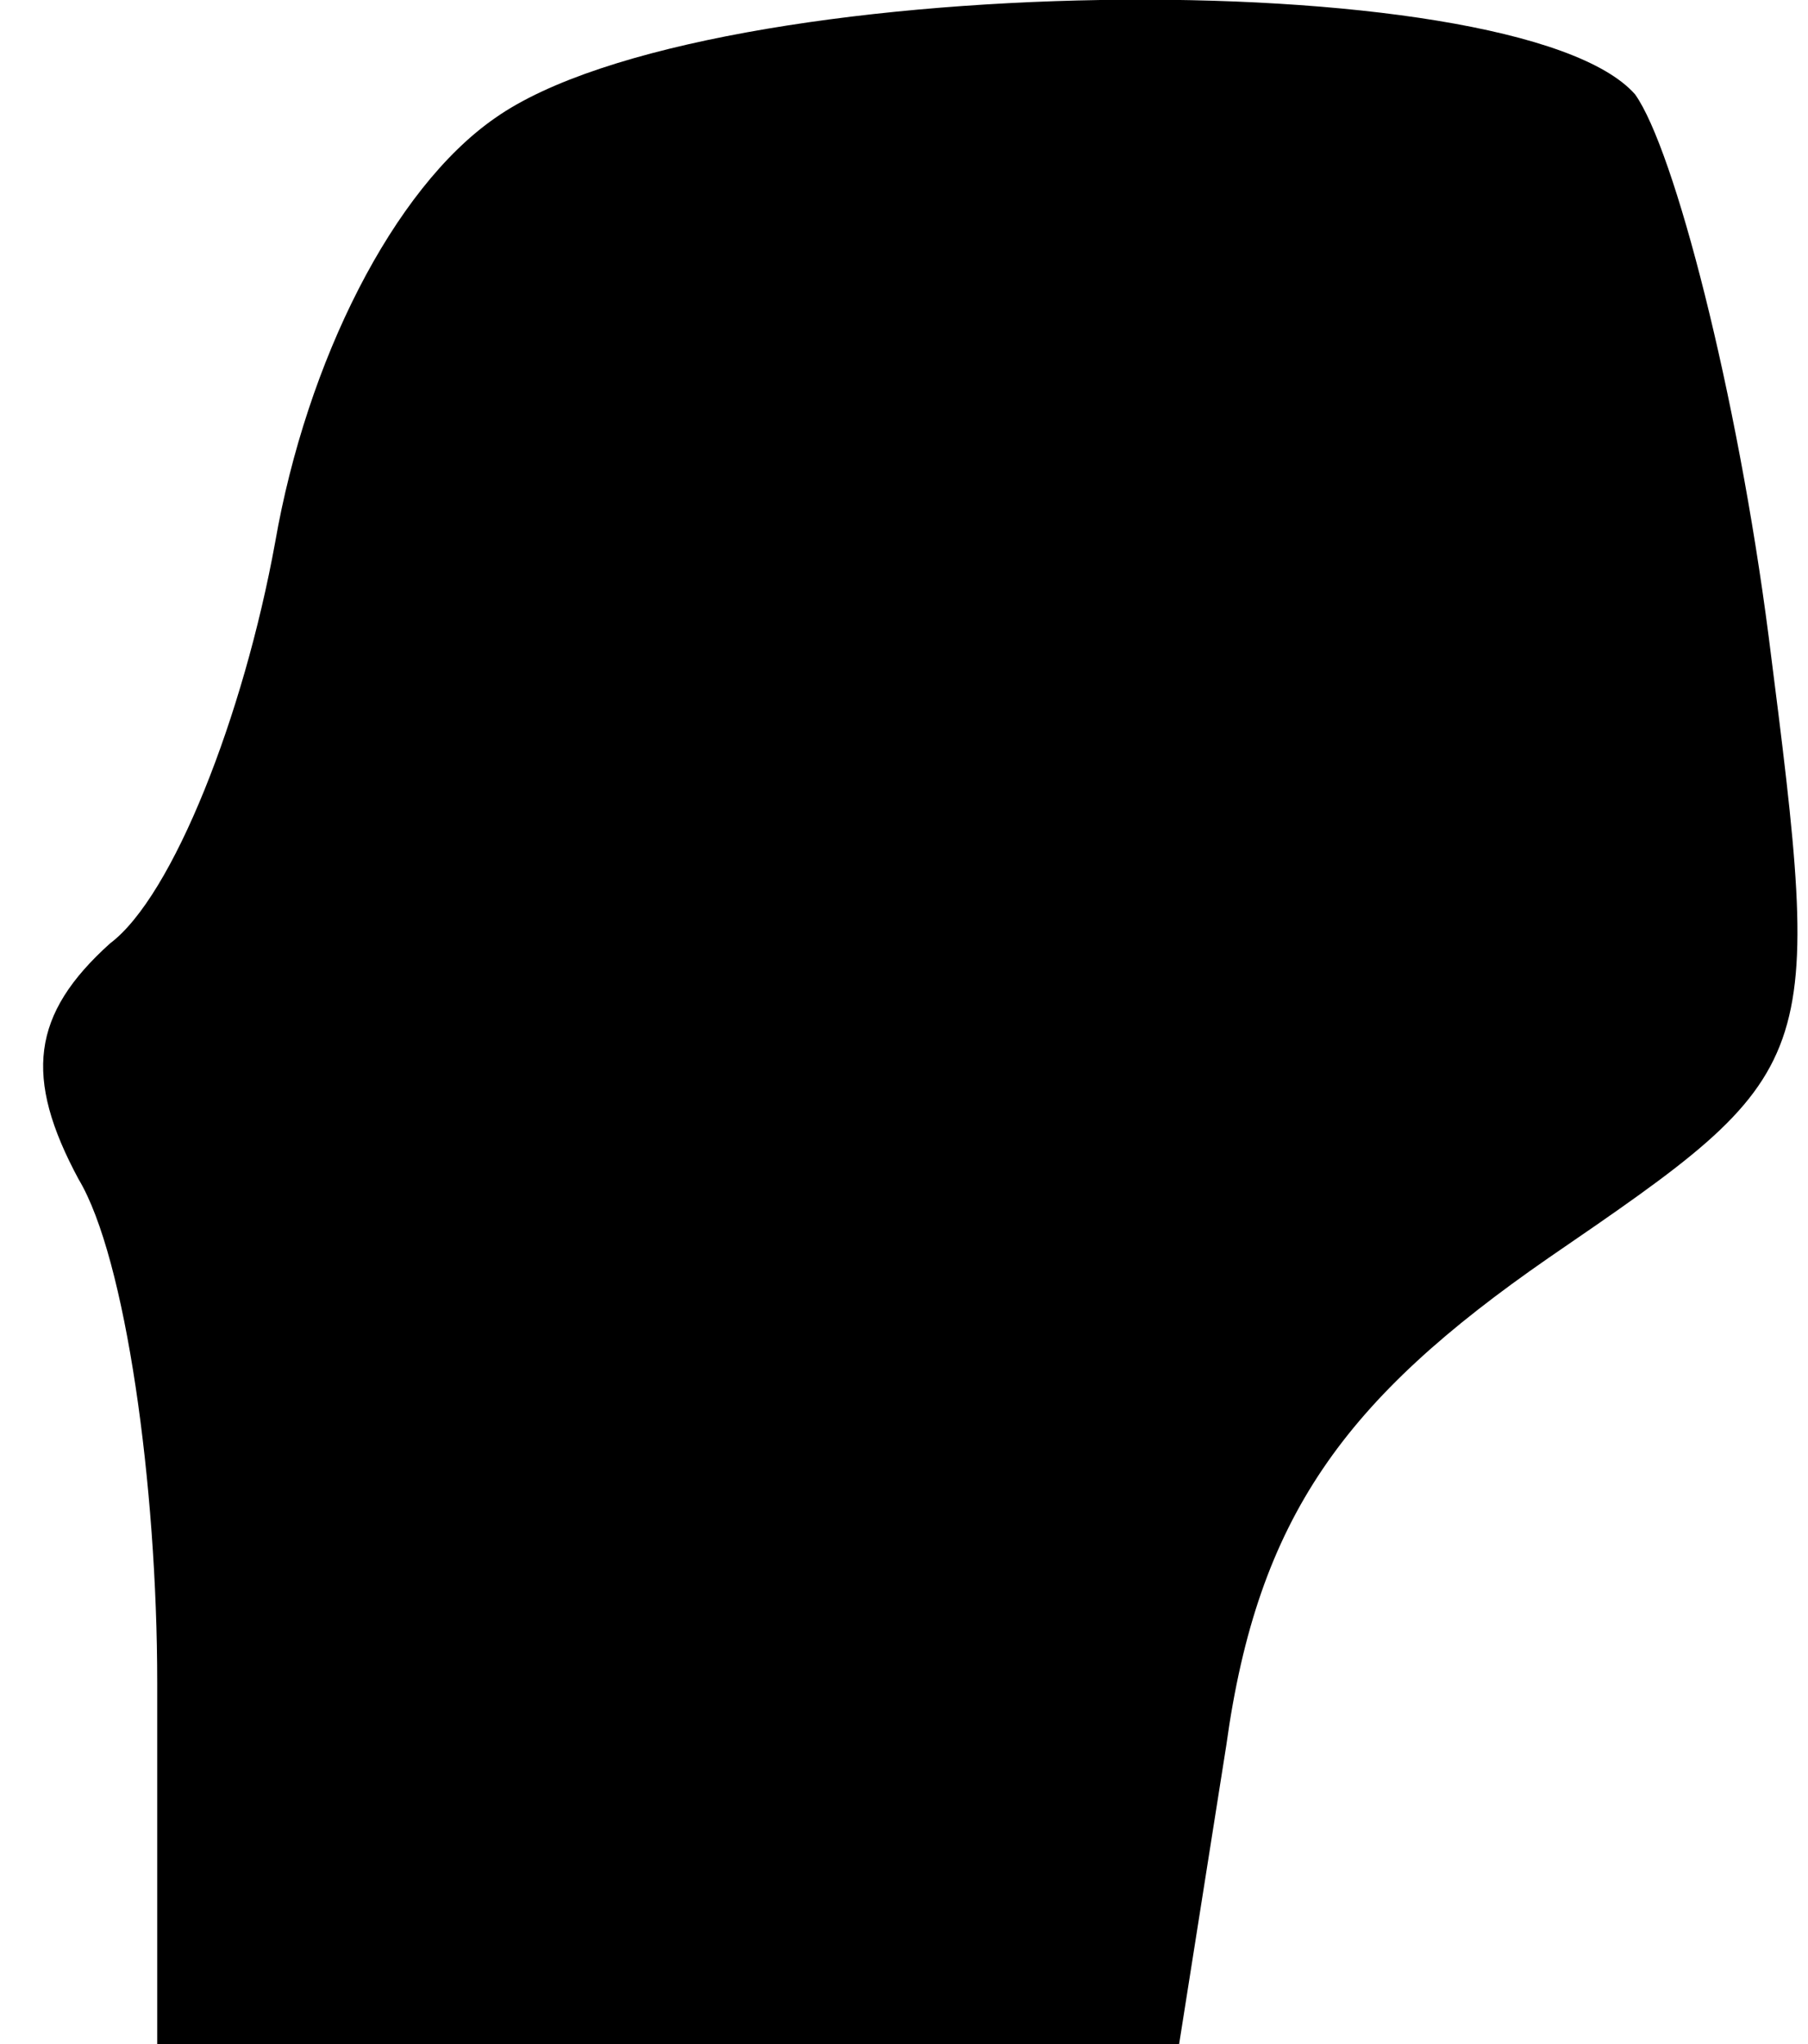 <?xml version="1.0" standalone="no"?>
<!DOCTYPE svg PUBLIC "-//W3C//DTD SVG 20010904//EN"
 "http://www.w3.org/TR/2001/REC-SVG-20010904/DTD/svg10.dtd">
<svg version="1.0" xmlns="http://www.w3.org/2000/svg"
 width="23pt" height="26pt" viewBox="0 0 23 26"
 preserveAspectRatio="xMidYMid meet">
<g transform="translate(0,26) scale(0.1,-0.1)"
fill="#000000" stroke="none">
<path fill="#000000" stroke="none" d="M63 245 c-13 -9 -24 -31 -28 -54 -4
-22 -13 -45 -21 -51 -10 -9 -11 -17 -4 -30 6 -10 10 -39 10 -64 l0 -46 65 0
65 0 6 38 c4 29 15 44 41 62 35 24 35 24 28 79 -4 31 -12 62 -17 69 -15 17
-118 16 -145 -3z"/>
</g>
</svg>
